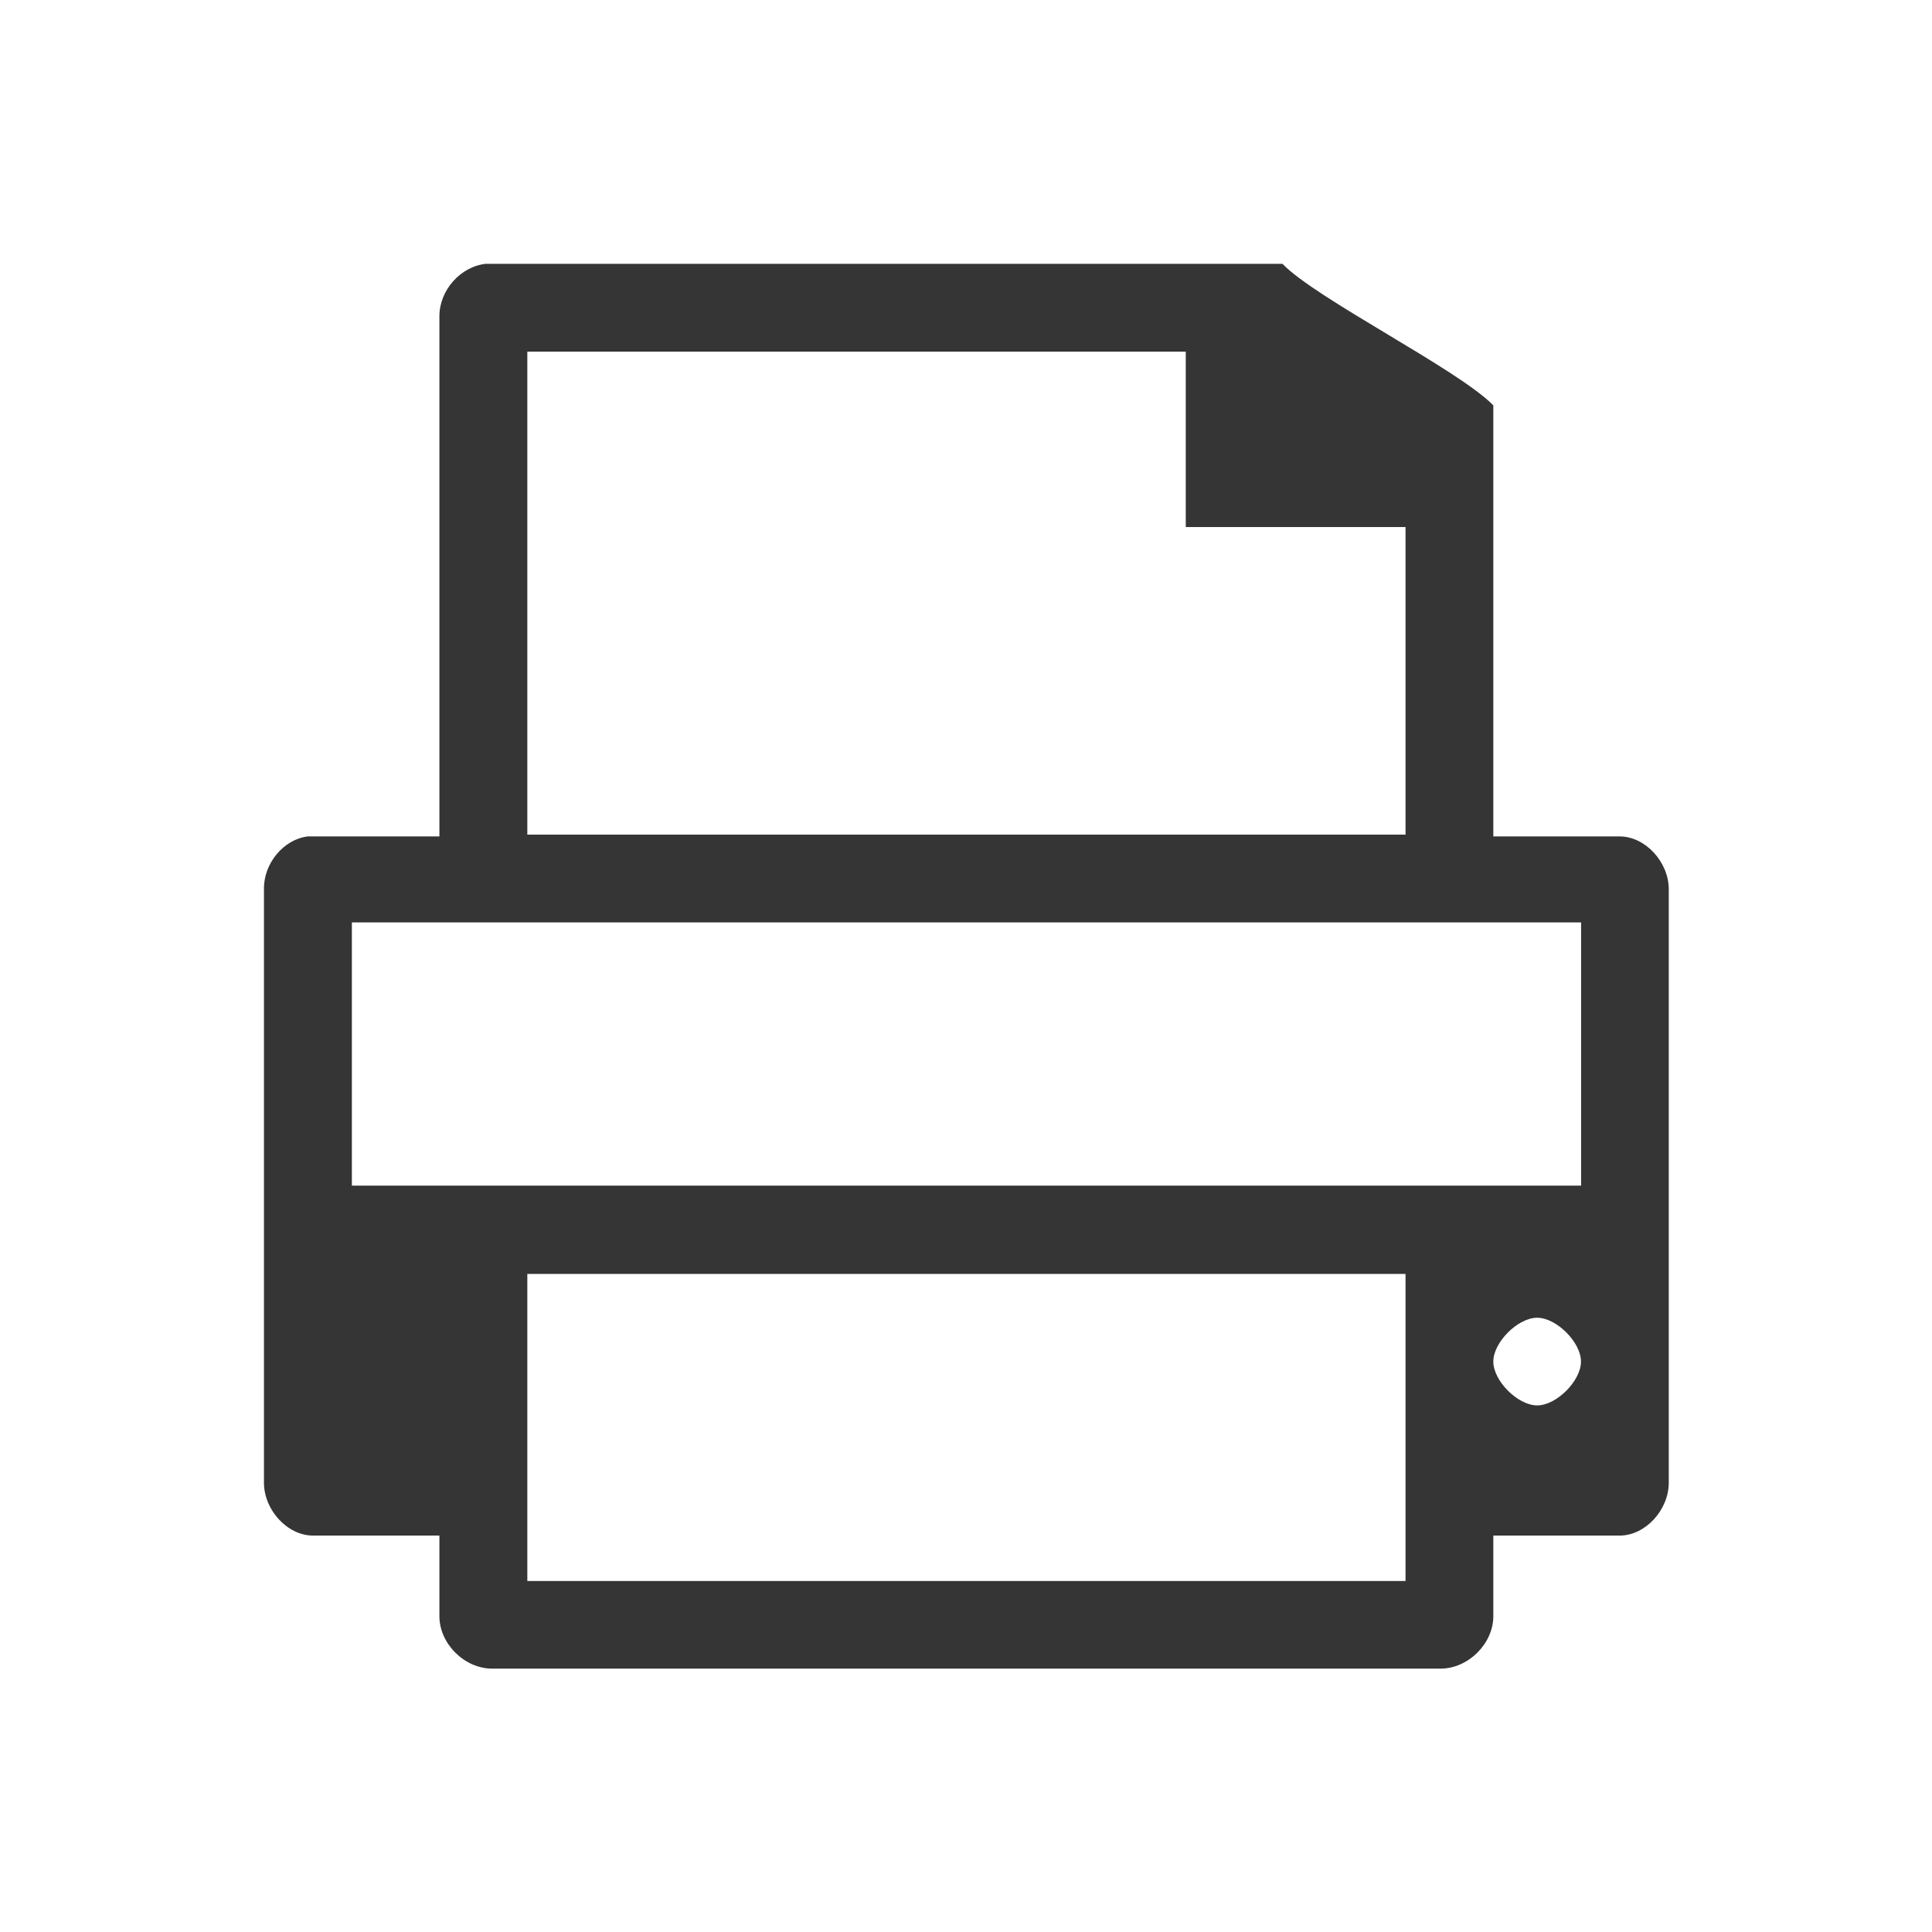 <svg xmlns="http://www.w3.org/2000/svg" viewBox="0 0 16 16">
 <path d="m 4.03 2.184 c -0.215 0.02 -0.391 0.219 -0.391 0.434 l 0 4.309 l -1.047 0 c -0.012 0 -0.031 0 -0.043 0 c -0.199 0.023 -0.367 0.223 -0.363 0.438 l 0 4.914 c 0 0.227 0.195 0.438 0.406 0.438 l 1.047 0 l 0 0.668 c 0 0.227 0.207 0.434 0.438 0.434 l 7.852 0 c 0.23 0 0.438 -0.207 0.438 -0.434 l 0 -0.668 l 1.047 0 c 0.211 0 0.406 -0.211 0.406 -0.438 l 0 -4.914 c 0 -0.227 -0.195 -0.438 -0.406 -0.438 l -1.047 0 l 0 -3.57 c -0.289 -0.297 -1.469 -0.883 -1.746 -1.172 l -6.543 0 c -0.016 0 -0.031 0 -0.047 0 m 0.336 0.727 l 5.453 0 l 0 1.453 l 1.82 0 l 0 2.547 l -7.273 0 m -1.453 0.727 l 10.18 0 l 0 2.18 l -10.18 0 m 9.816 1.094 c 0.16 0 0.363 0.203 0.363 0.363 c 0 0.16 -0.203 0.363 -0.363 0.363 c -0.16 0 -0.363 -0.203 -0.363 -0.363 c 0 -0.16 0.203 -0.363 0.363 -0.363 m -8.363 -0.363 l 7.273 0 l 0 2.543 l -7.273 0 Z" style="fill:#353535;fill-opacity:1"/>
</svg>
